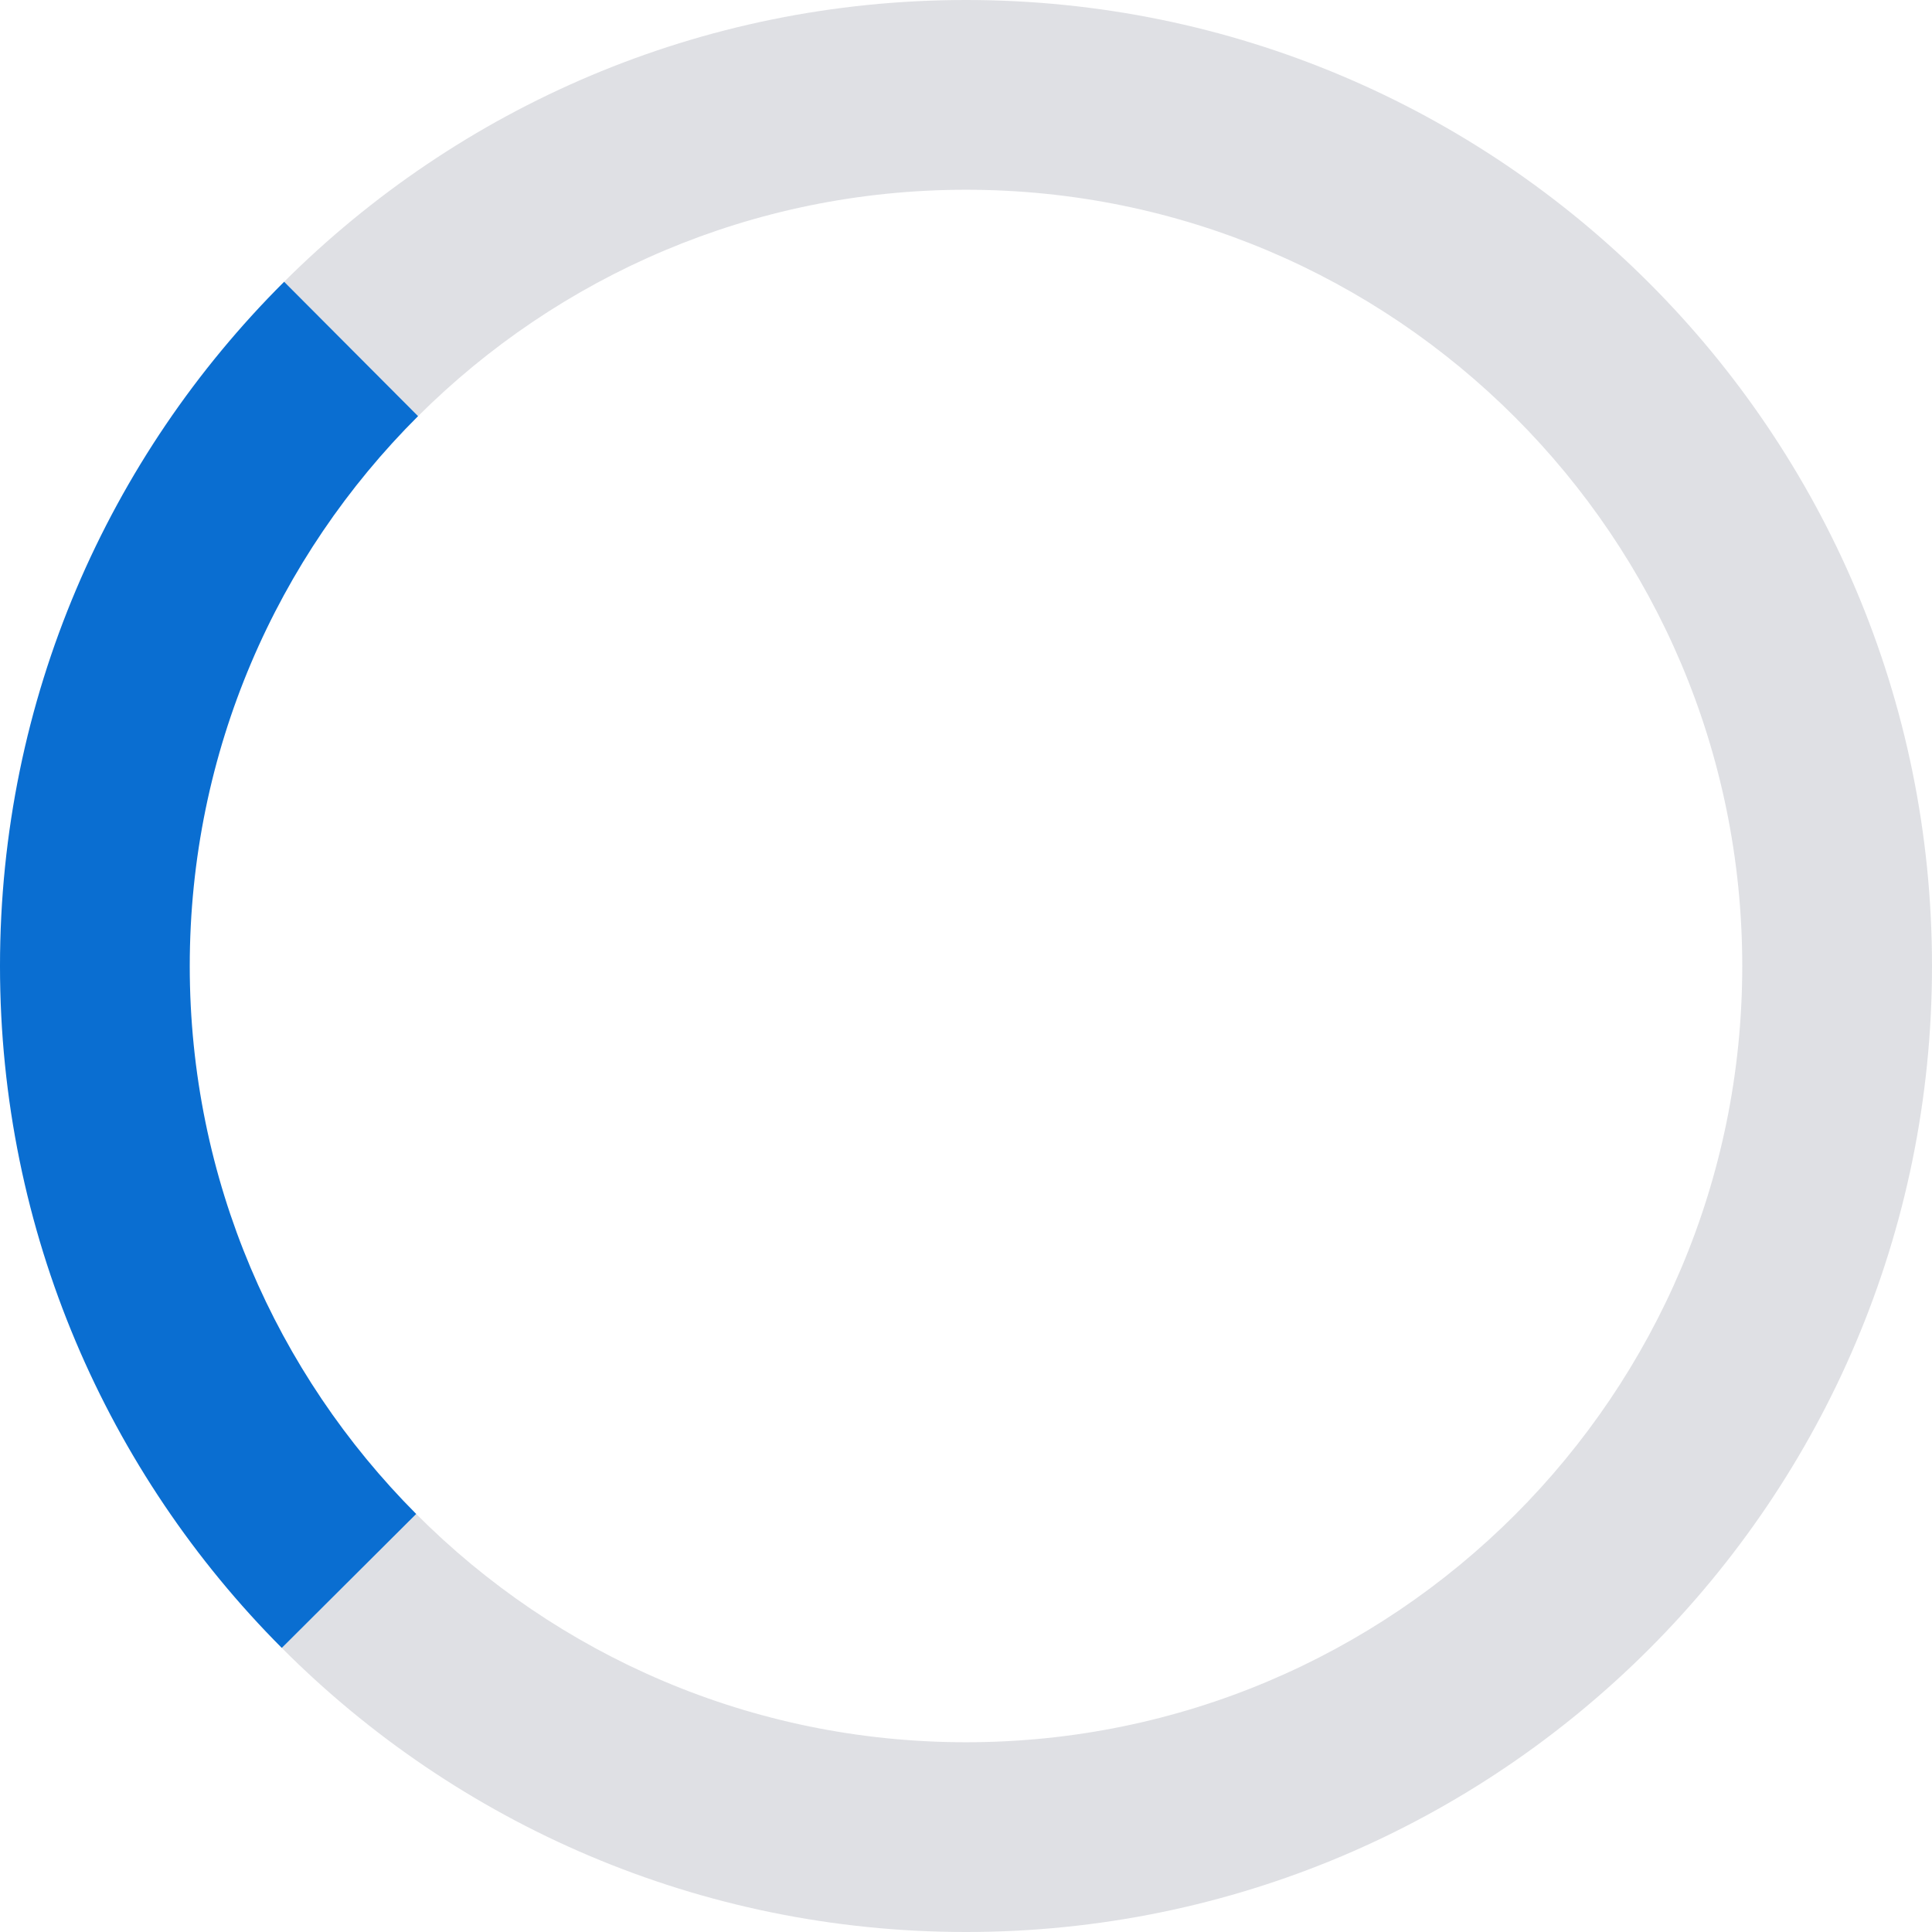 <svg version="1" xmlns="http://www.w3.org/2000/svg" width="56" height="56" viewBox="0 0 56 56"><path opacity=".16" fill="#383E51" d="M28 0c-7.715 0-14.7 3.12-19.764 8.167l3.882 3.896c4.07-4.055 9.683-6.563 15.882-6.563 12.427 0 22.5 10.073 22.5 22.5s-10.073 22.5-22.5 22.5c-6.227 0-11.862-2.529-15.936-6.617l-3.896 3.883c5.07 5.086 12.083 8.234 19.832 8.234 15.465 0 28-12.535 28-28s-12.535-28-28-28z"/><path fill="#0A6ED1" d="M5.5 28c0-6.228 2.53-11.863 6.618-15.938l-3.882-3.895c-5.087 5.069-8.236 12.083-8.236 19.833 0 7.716 3.121 14.701 8.168 19.766l3.896-3.883c-4.056-4.07-6.564-9.683-6.564-15.883z"/></svg>